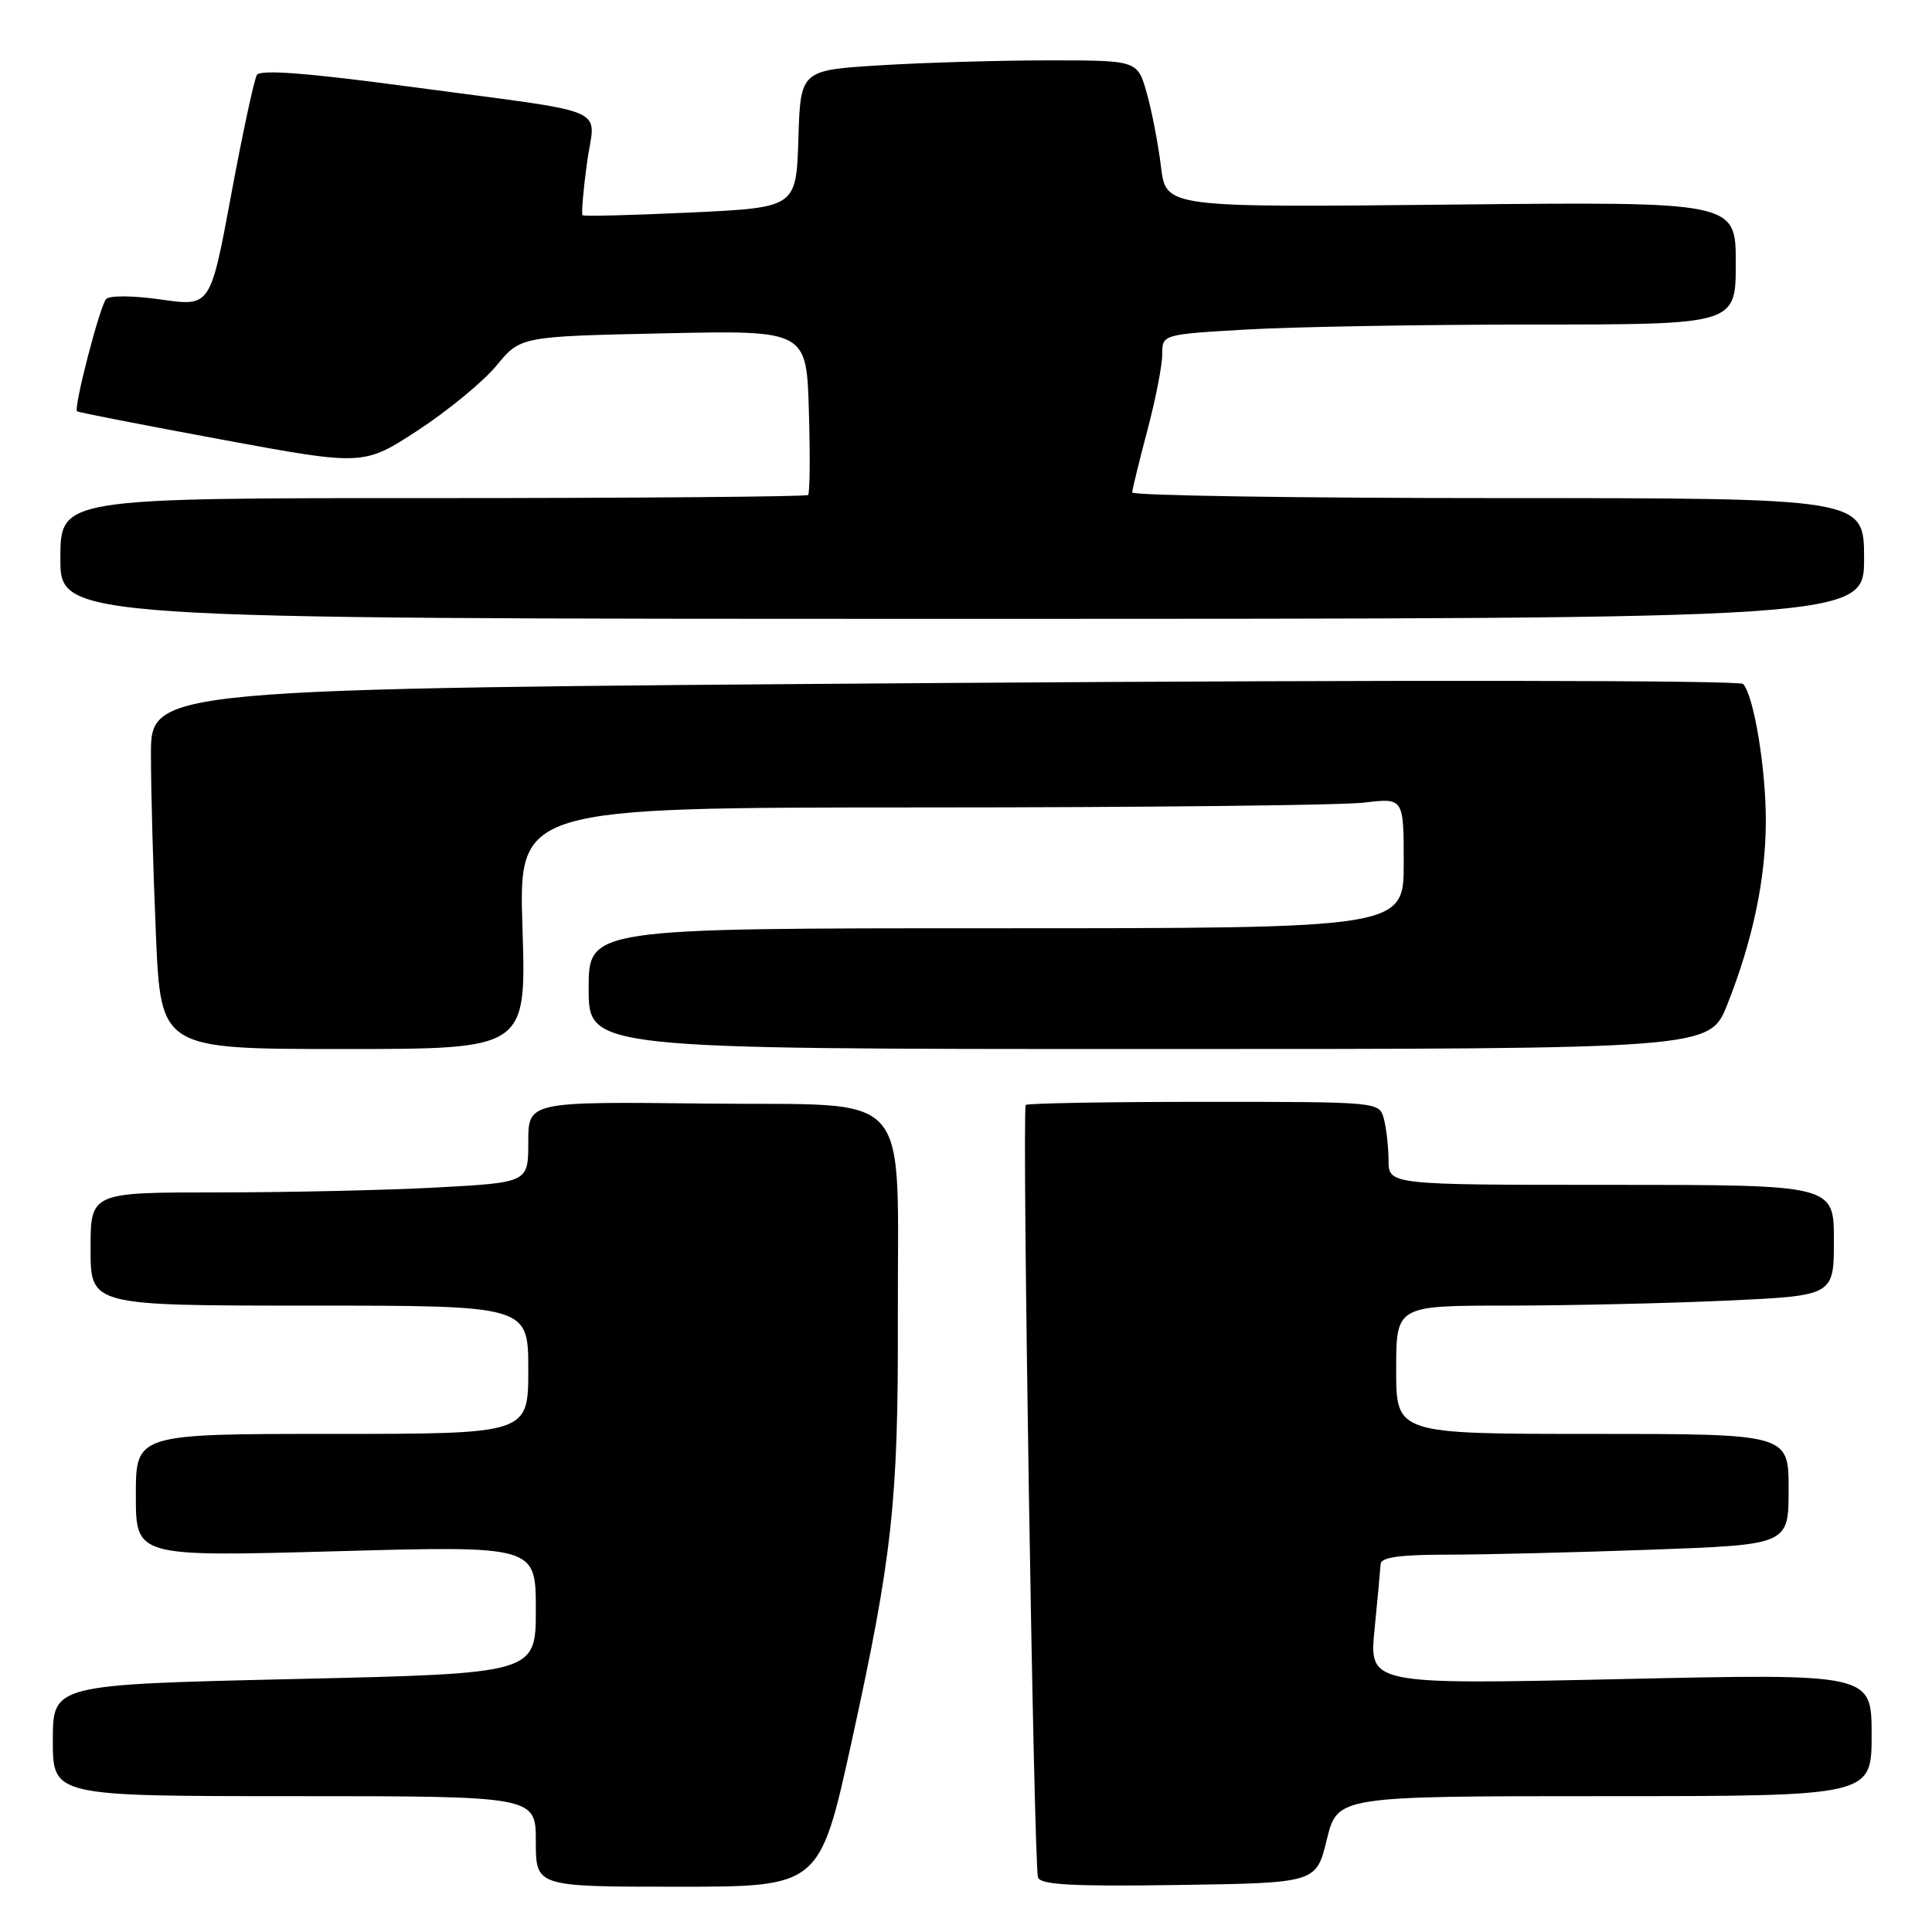 <?xml version="1.0" encoding="UTF-8" standalone="no"?>
<!DOCTYPE svg PUBLIC "-//W3C//DTD SVG 1.1//EN" "http://www.w3.org/Graphics/SVG/1.1/DTD/svg11.dtd" >
<svg xmlns="http://www.w3.org/2000/svg" xmlns:xlink="http://www.w3.org/1999/xlink" version="1.1" viewBox="0 0 256 256">
 <g >
 <path fill="currentColor"
d=" M 112.85 230.75 C 118.22 206.28 119.03 198.95 118.97 175.00 C 118.88 143.54 121.52 146.55 93.75 146.23 C 70.00 145.96 70.00 145.96 70.00 151.33 C 70.00 156.69 70.00 156.69 57.84 157.35 C 51.16 157.71 38.11 158.00 28.84 158.00 C 12.00 158.00 12.00 158.00 12.00 165.50 C 12.00 173.00 12.00 173.00 41.00 173.00 C 70.00 173.00 70.00 173.00 70.00 181.50 C 70.00 190.00 70.00 190.00 44.00 190.00 C 18.00 190.00 18.00 190.00 18.00 198.14 C 18.00 206.28 18.00 206.28 44.50 205.55 C 71.00 204.82 71.00 204.82 71.00 213.28 C 71.00 221.75 71.00 221.75 39.00 222.48 C 7.00 223.22 7.00 223.22 7.00 230.61 C 7.00 238.00 7.00 238.00 39.00 238.00 C 71.00 238.00 71.00 238.00 71.00 244.00 C 71.00 250.00 71.00 250.00 89.81 250.00 C 108.62 250.00 108.62 250.00 112.85 230.75 Z  M 175.81 243.75 C 177.22 238.00 177.22 238.00 212.61 238.00 C 248.00 238.00 248.00 238.00 248.00 229.88 C 248.00 221.75 248.00 221.75 214.70 222.49 C 181.40 223.22 181.40 223.22 182.14 215.86 C 182.54 211.81 182.90 207.94 182.94 207.25 C 182.98 206.35 185.47 206.00 191.84 206.00 C 196.70 206.00 208.85 205.70 218.84 205.34 C 237.00 204.68 237.00 204.68 237.00 197.34 C 237.00 190.00 237.00 190.00 211.00 190.00 C 185.00 190.00 185.00 190.00 185.00 181.50 C 185.00 173.00 185.00 173.00 199.75 173.00 C 207.86 172.99 220.91 172.70 228.75 172.34 C 243.00 171.69 243.00 171.69 243.00 164.34 C 243.00 157.00 243.00 157.00 213.50 157.00 C 184.00 157.00 184.00 157.00 183.99 153.75 C 183.98 151.96 183.70 149.49 183.37 148.25 C 182.77 146.00 182.77 146.00 159.55 146.00 C 146.78 146.00 136.15 146.19 135.92 146.41 C 135.39 146.94 136.98 247.05 137.54 248.77 C 137.86 249.75 142.12 249.98 156.18 249.77 C 174.41 249.50 174.41 249.50 175.81 243.75 Z  M 69.23 123.00 C 68.72 107.00 68.72 107.00 122.11 106.99 C 151.47 106.99 177.86 106.70 180.75 106.35 C 186.00 105.72 186.00 105.72 186.00 114.36 C 186.00 123.00 186.00 123.00 132.00 123.00 C 78.00 123.00 78.00 123.00 78.00 131.00 C 78.00 139.00 78.00 139.00 152.27 139.00 C 226.53 139.00 226.53 139.00 228.87 133.12 C 232.25 124.61 233.97 116.45 233.98 108.80 C 234.00 101.85 232.39 92.15 230.97 90.63 C 230.51 90.13 184.61 90.08 125.08 90.50 C 20.00 91.25 20.00 91.25 20.00 99.97 C 20.00 104.76 20.30 115.50 20.66 123.84 C 21.31 139.00 21.31 139.00 45.52 139.00 C 69.74 139.00 69.74 139.00 69.23 123.00 Z  M 247.00 74.00 C 247.00 66.00 247.00 66.00 198.50 66.00 C 171.82 66.00 150.01 65.66 150.02 65.25 C 150.04 64.84 150.94 61.16 152.02 57.07 C 153.11 52.98 154.00 48.44 154.00 46.97 C 154.00 44.31 154.00 44.31 165.25 43.66 C 171.44 43.30 188.54 43.01 203.25 43.00 C 230.00 43.00 230.00 43.00 230.00 34.86 C 230.00 26.72 230.00 26.72 192.25 27.11 C 154.50 27.50 154.50 27.50 153.84 22.12 C 153.48 19.16 152.64 14.77 151.96 12.37 C 150.74 8.00 150.74 8.00 139.03 8.00 C 132.58 8.00 122.53 8.29 116.69 8.65 C 106.07 9.30 106.07 9.30 105.79 18.40 C 105.50 27.50 105.50 27.50 91.50 28.16 C 83.80 28.52 77.36 28.68 77.19 28.52 C 77.02 28.35 77.28 25.26 77.77 21.65 C 78.81 13.88 81.83 15.18 54.10 11.46 C 40.65 9.66 34.50 9.19 34.04 9.93 C 33.68 10.52 32.14 17.67 30.63 25.82 C 27.88 40.63 27.88 40.63 21.36 39.69 C 17.66 39.16 14.50 39.13 14.06 39.63 C 13.22 40.56 9.72 54.08 10.21 54.50 C 10.37 54.64 18.98 56.32 29.34 58.24 C 48.17 61.72 48.17 61.72 55.39 57.01 C 59.36 54.41 64.04 50.56 65.79 48.44 C 68.97 44.58 68.97 44.58 87.92 44.17 C 106.87 43.76 106.87 43.76 107.18 54.47 C 107.36 60.36 107.31 65.36 107.08 65.59 C 106.85 65.81 84.47 66.00 57.33 66.00 C 8.00 66.00 8.00 66.00 8.00 74.00 C 8.00 82.00 8.00 82.00 127.50 82.00 C 247.00 82.00 247.00 82.00 247.00 74.00 Z "/>
</g>
</svg>